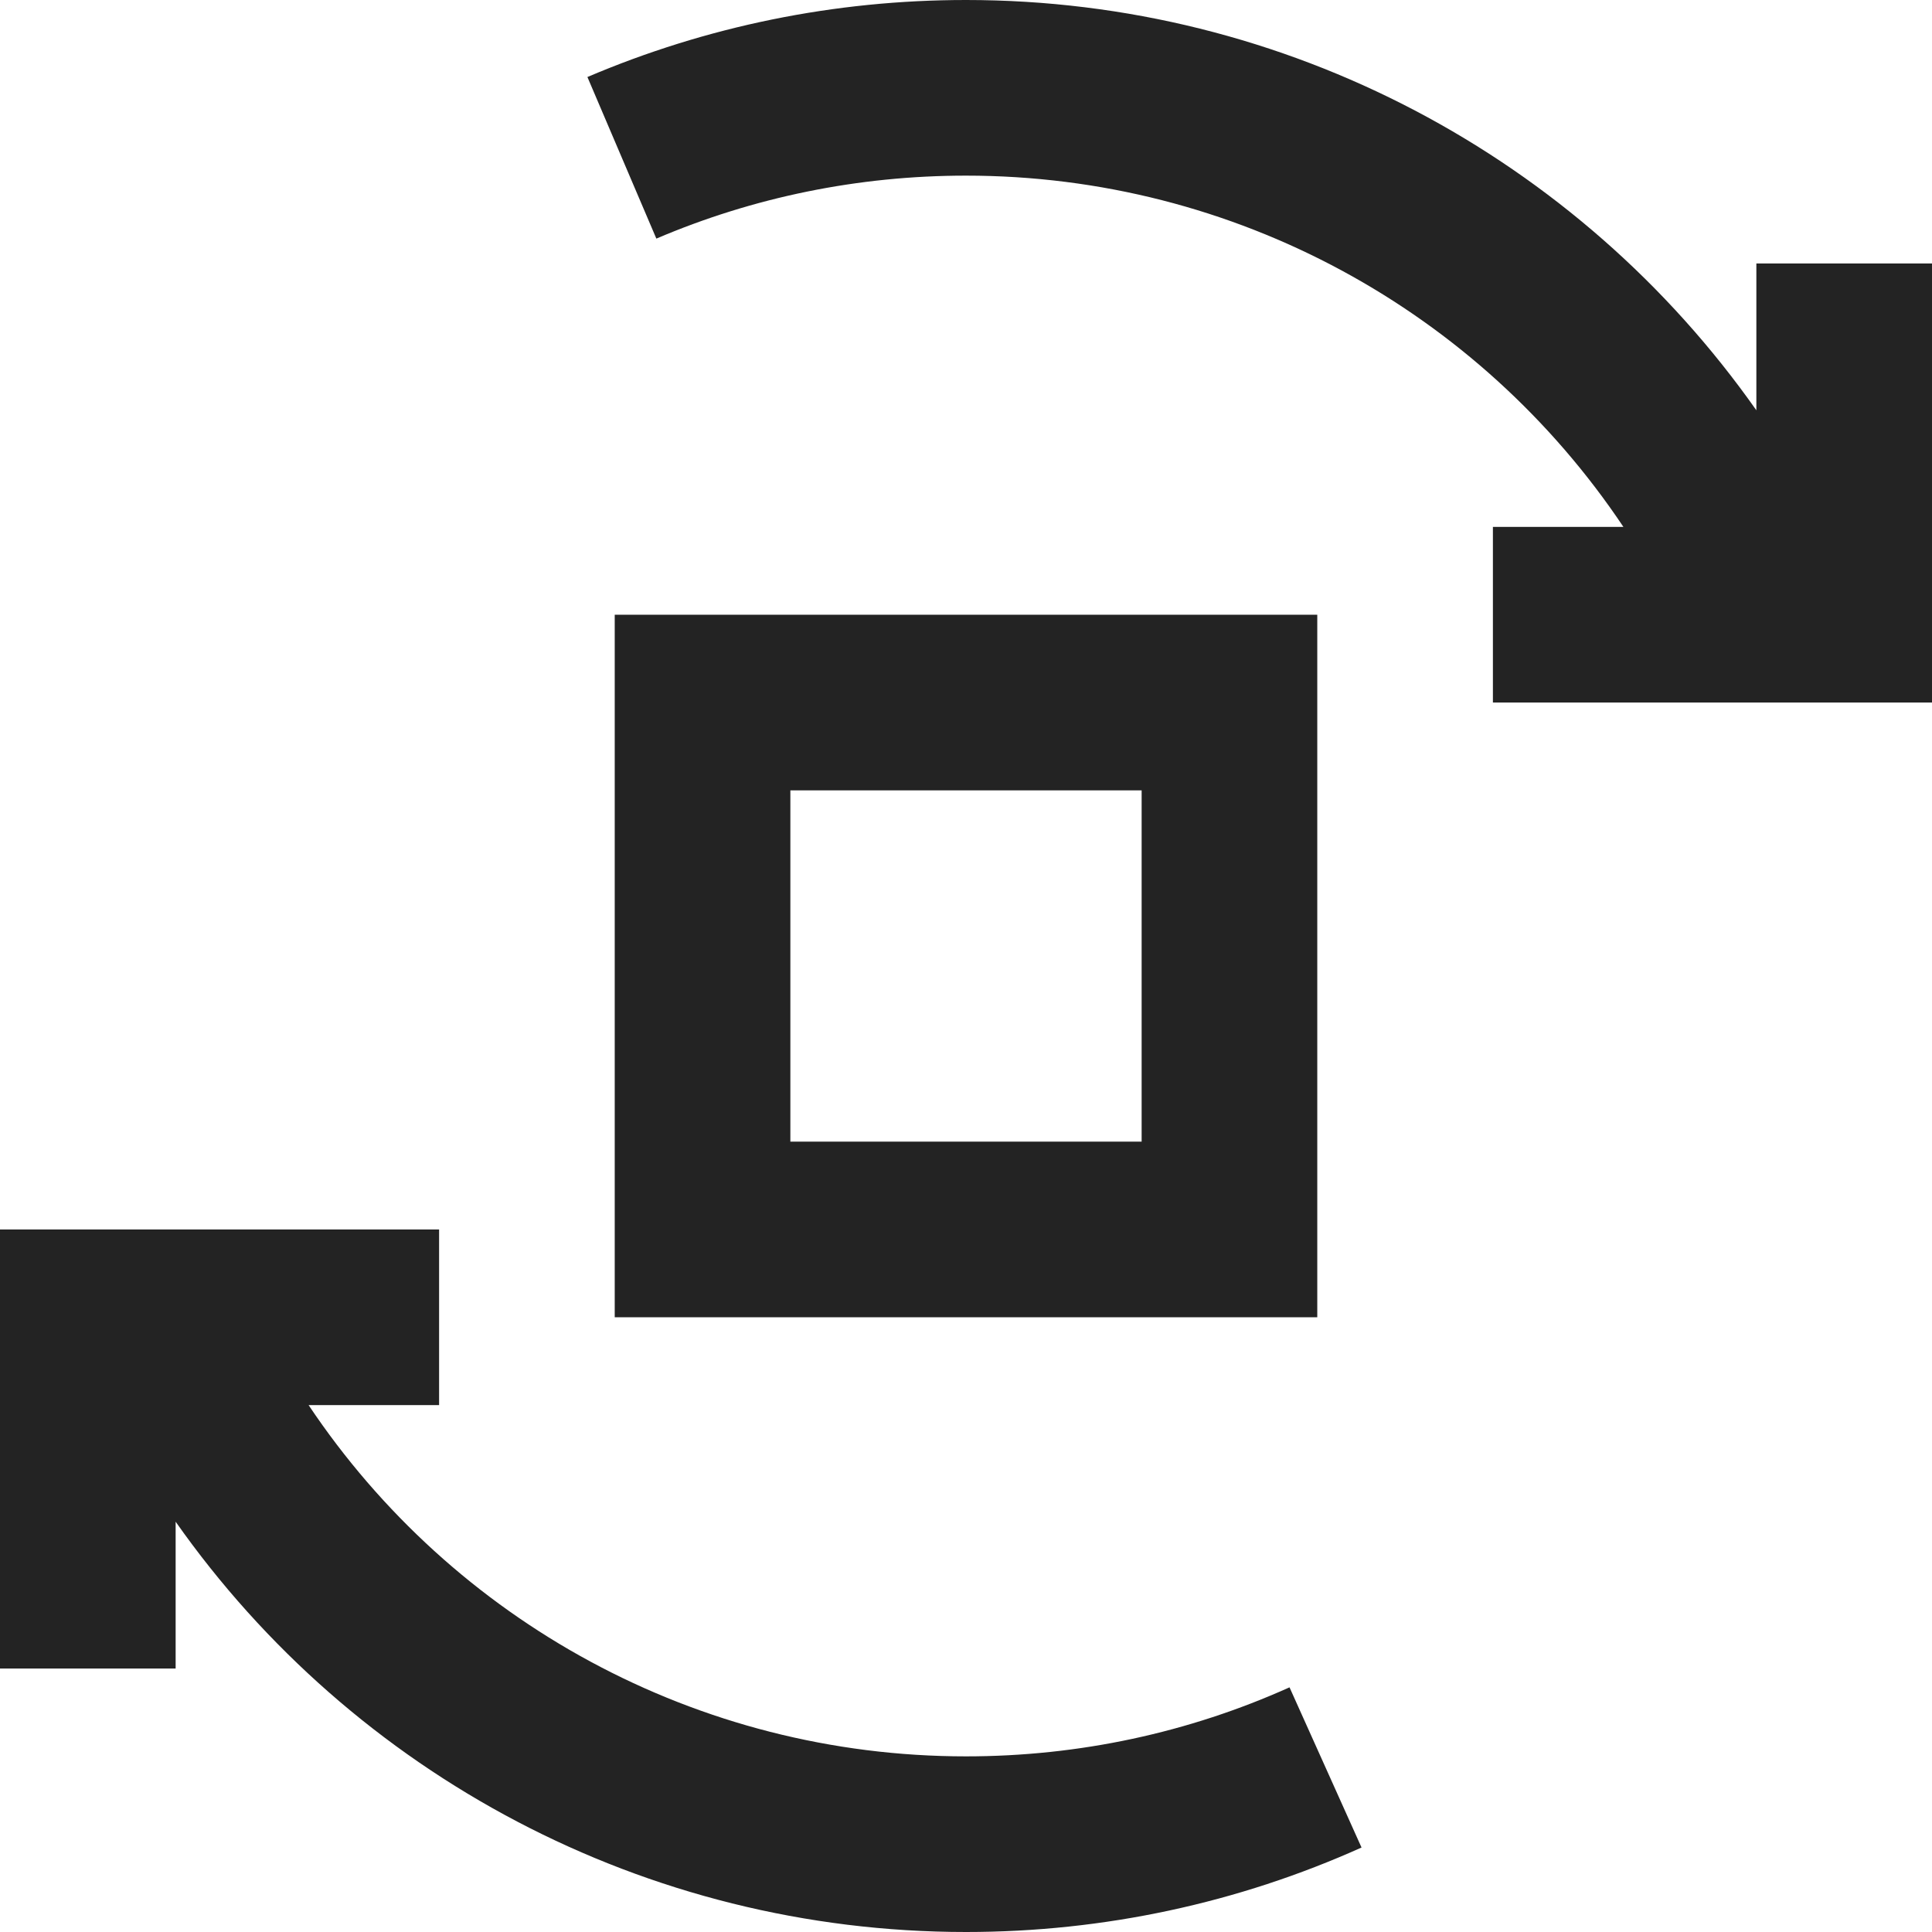<?xml version="1.0" encoding="UTF-8"?>
<svg width="22px" height="22px" viewBox="0 0 22 22" version="1.1" xmlns="http://www.w3.org/2000/svg" xmlns:xlink="http://www.w3.org/1999/xlink">
    <!-- Generator: Sketch 51.3 (57544) - http://www.bohemiancoding.com/sketch -->
    <title>rotate</title>
    <desc>Created with Sketch.</desc>
    <defs>
        <path d="M20,4.672 L20,3 L22,3 L22,8 L17,8 L17,6 L18.486,6 C16.845,3.545 14.064,2 11,2 C9.771,2 8.578,2.246 7.474,2.717 L6.689,0.877 C8.041,0.301 9.5,0 11,0 C14.654,0 17.978,1.798 20,4.672 Z M3.514,16 C5.156,18.456 7.936,20 11,20 C12.288,20 13.536,19.73 14.684,19.214 L15.504,21.038 C14.099,21.669 12.572,22 11,22 C7.347,22 4.022,20.203 2,17.328 L2,19 L0,19 L0,14 L5,14 L5,16 L3.514,16 Z M7,7 L15,7 L15,15 L7,15 L7,7 Z M9,9 L9,13 L13,13 L13,9 L9,9 Z" id="path-1"></path>
    </defs>
    <g id="Page-1" stroke="none" stroke-width="1" fill="none" fill-rule="evenodd">
        <mask id="mask-2" fill="white">
            <use xlink:href="#path-1"></use>
        </mask>
        <use id="rotate" fill="#232323" fill-rule="nonzero" xlink:href="#path-1"></use>
    </g>
</svg>